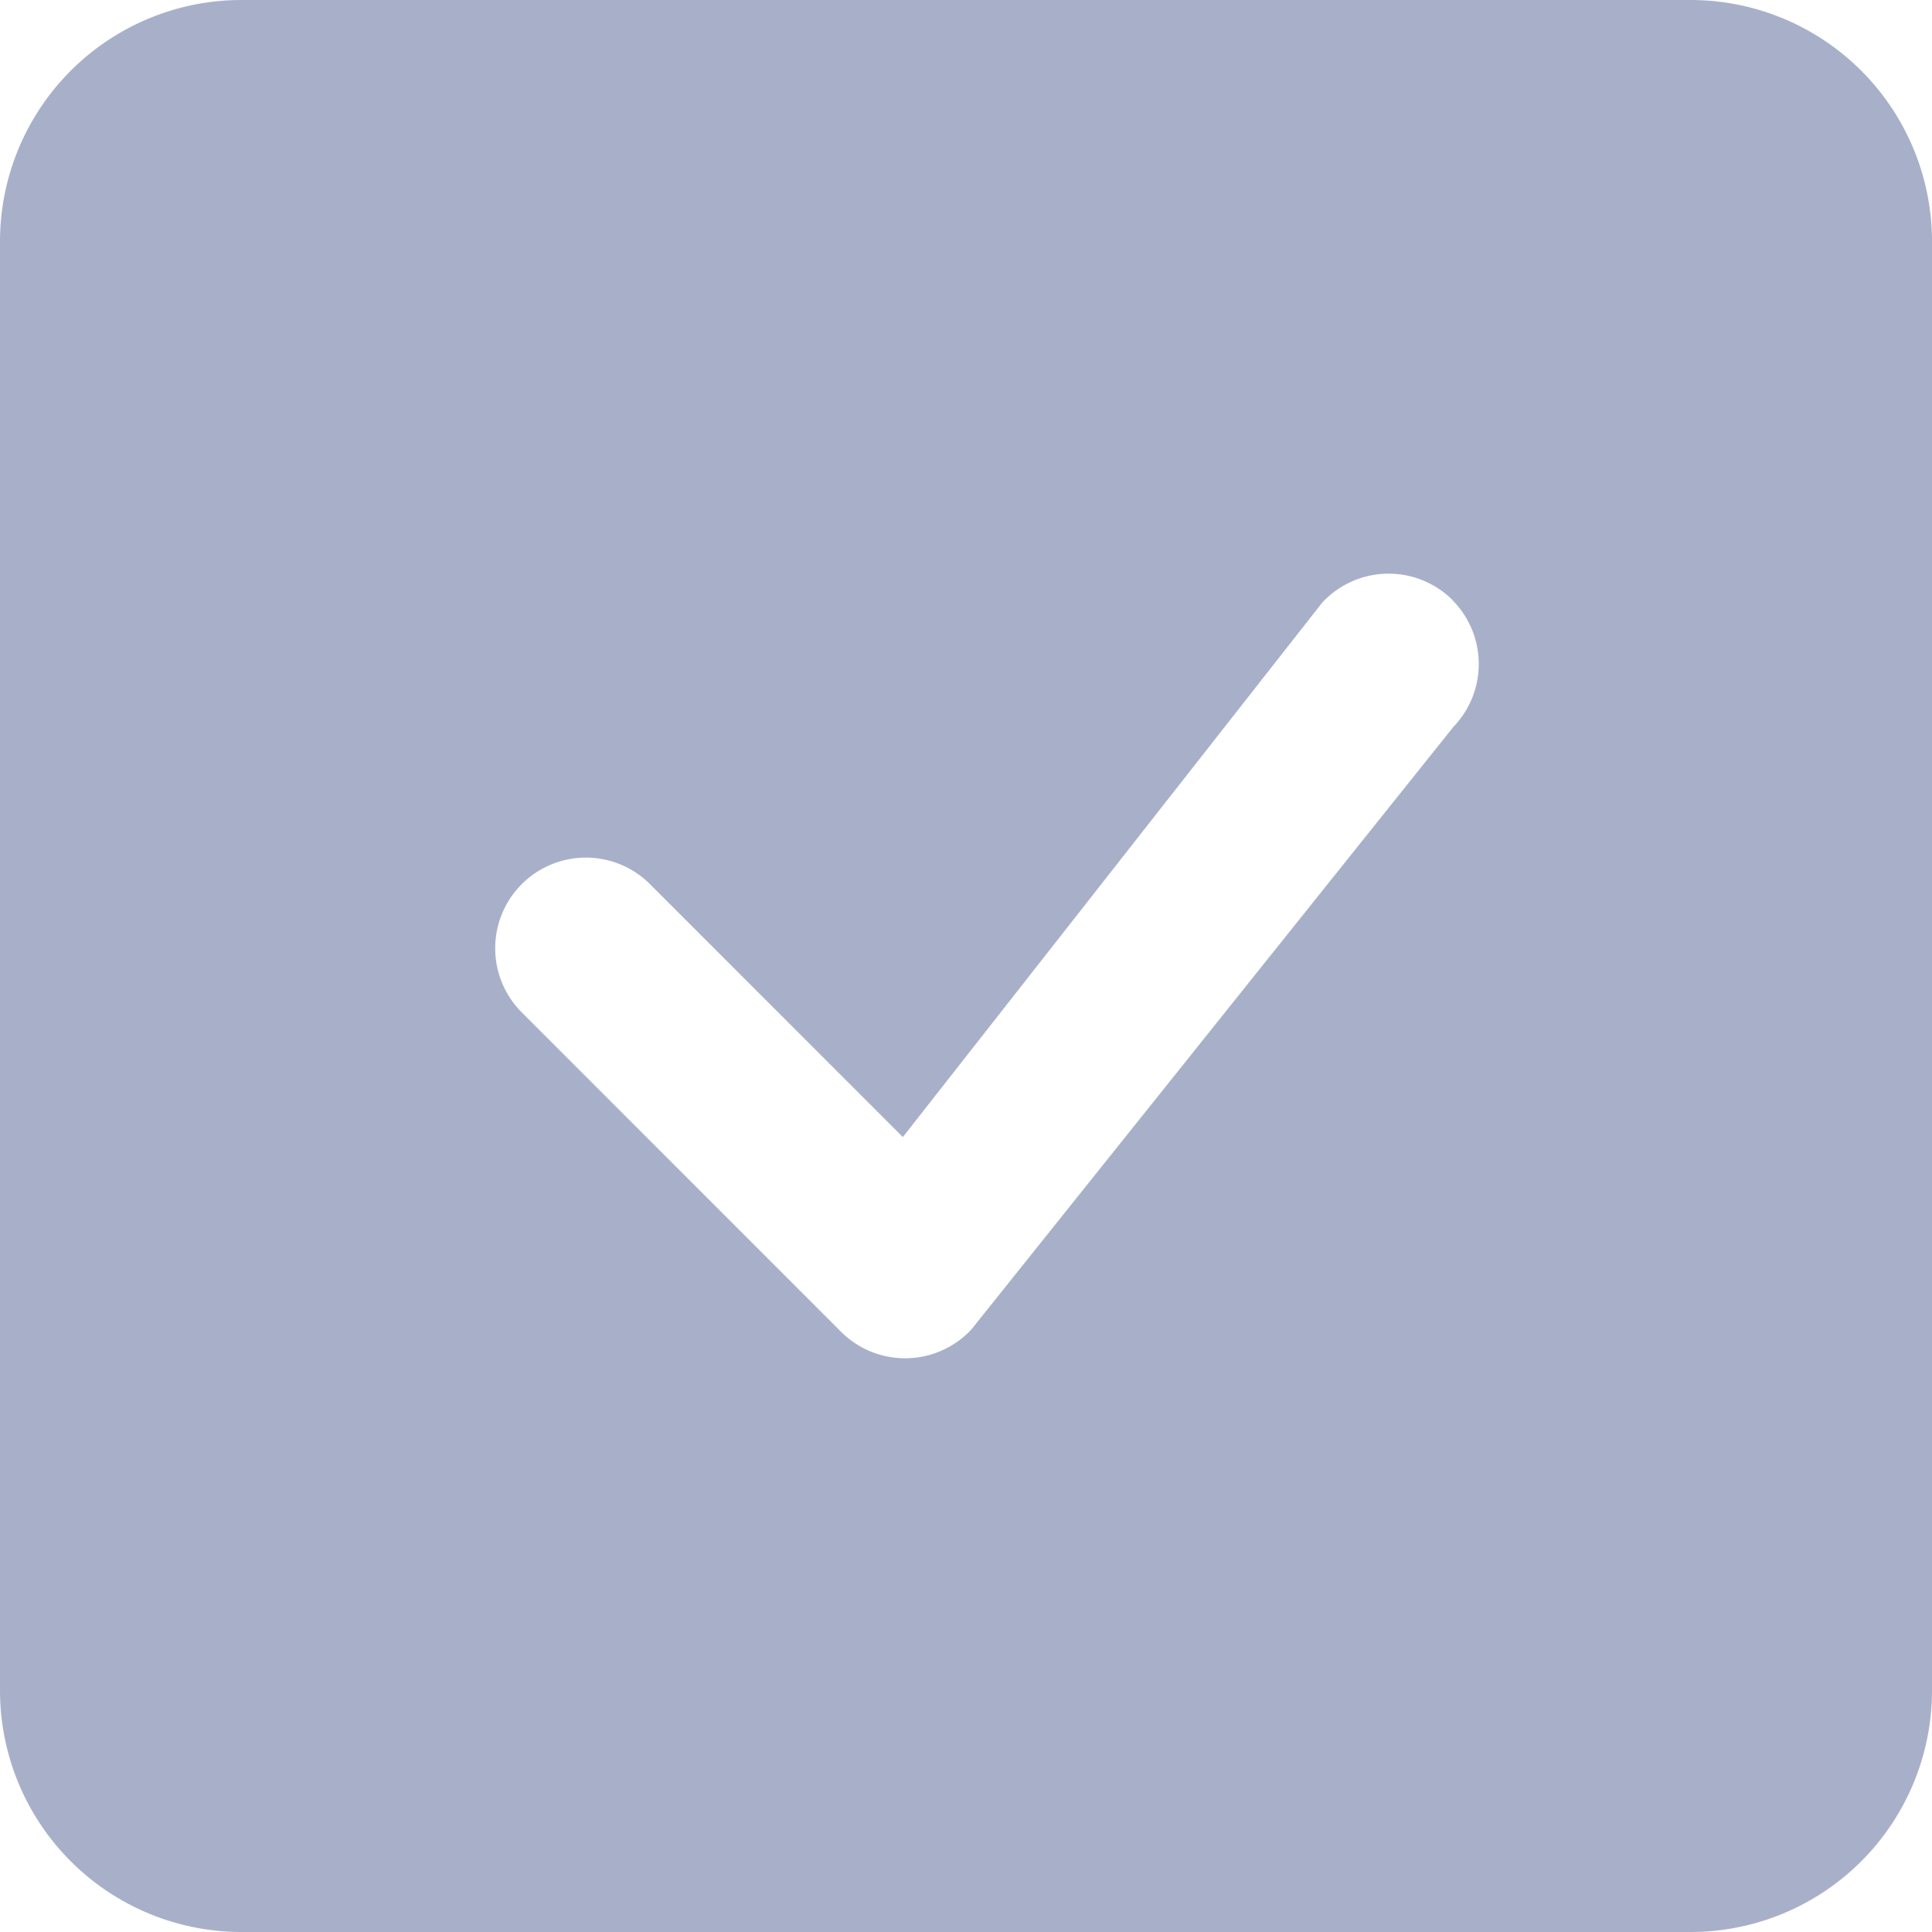 <svg xmlns="http://www.w3.org/2000/svg" width="20" height="20" viewBox="0 0 20 20"><path d="M2.5,0A2.5,2.5,0,0,0,0,2.5v15A2.5,2.5,0,0,0,2.5,20h15A2.5,2.5,0,0,0,20,17.5V2.5A2.5,2.5,0,0,0,17.5,0ZM15.037,6.212a.938.938,0,0,0-1.35.027L9.346,11.771,6.73,9.154A.938.938,0,0,0,5.4,10.479l3.307,3.308a.938.938,0,0,0,1.349-.025l4.99-6.238a.938.938,0,0,0-.012-1.313Z" fill="#a8b0c9" fill-rule="evenodd"/></svg>